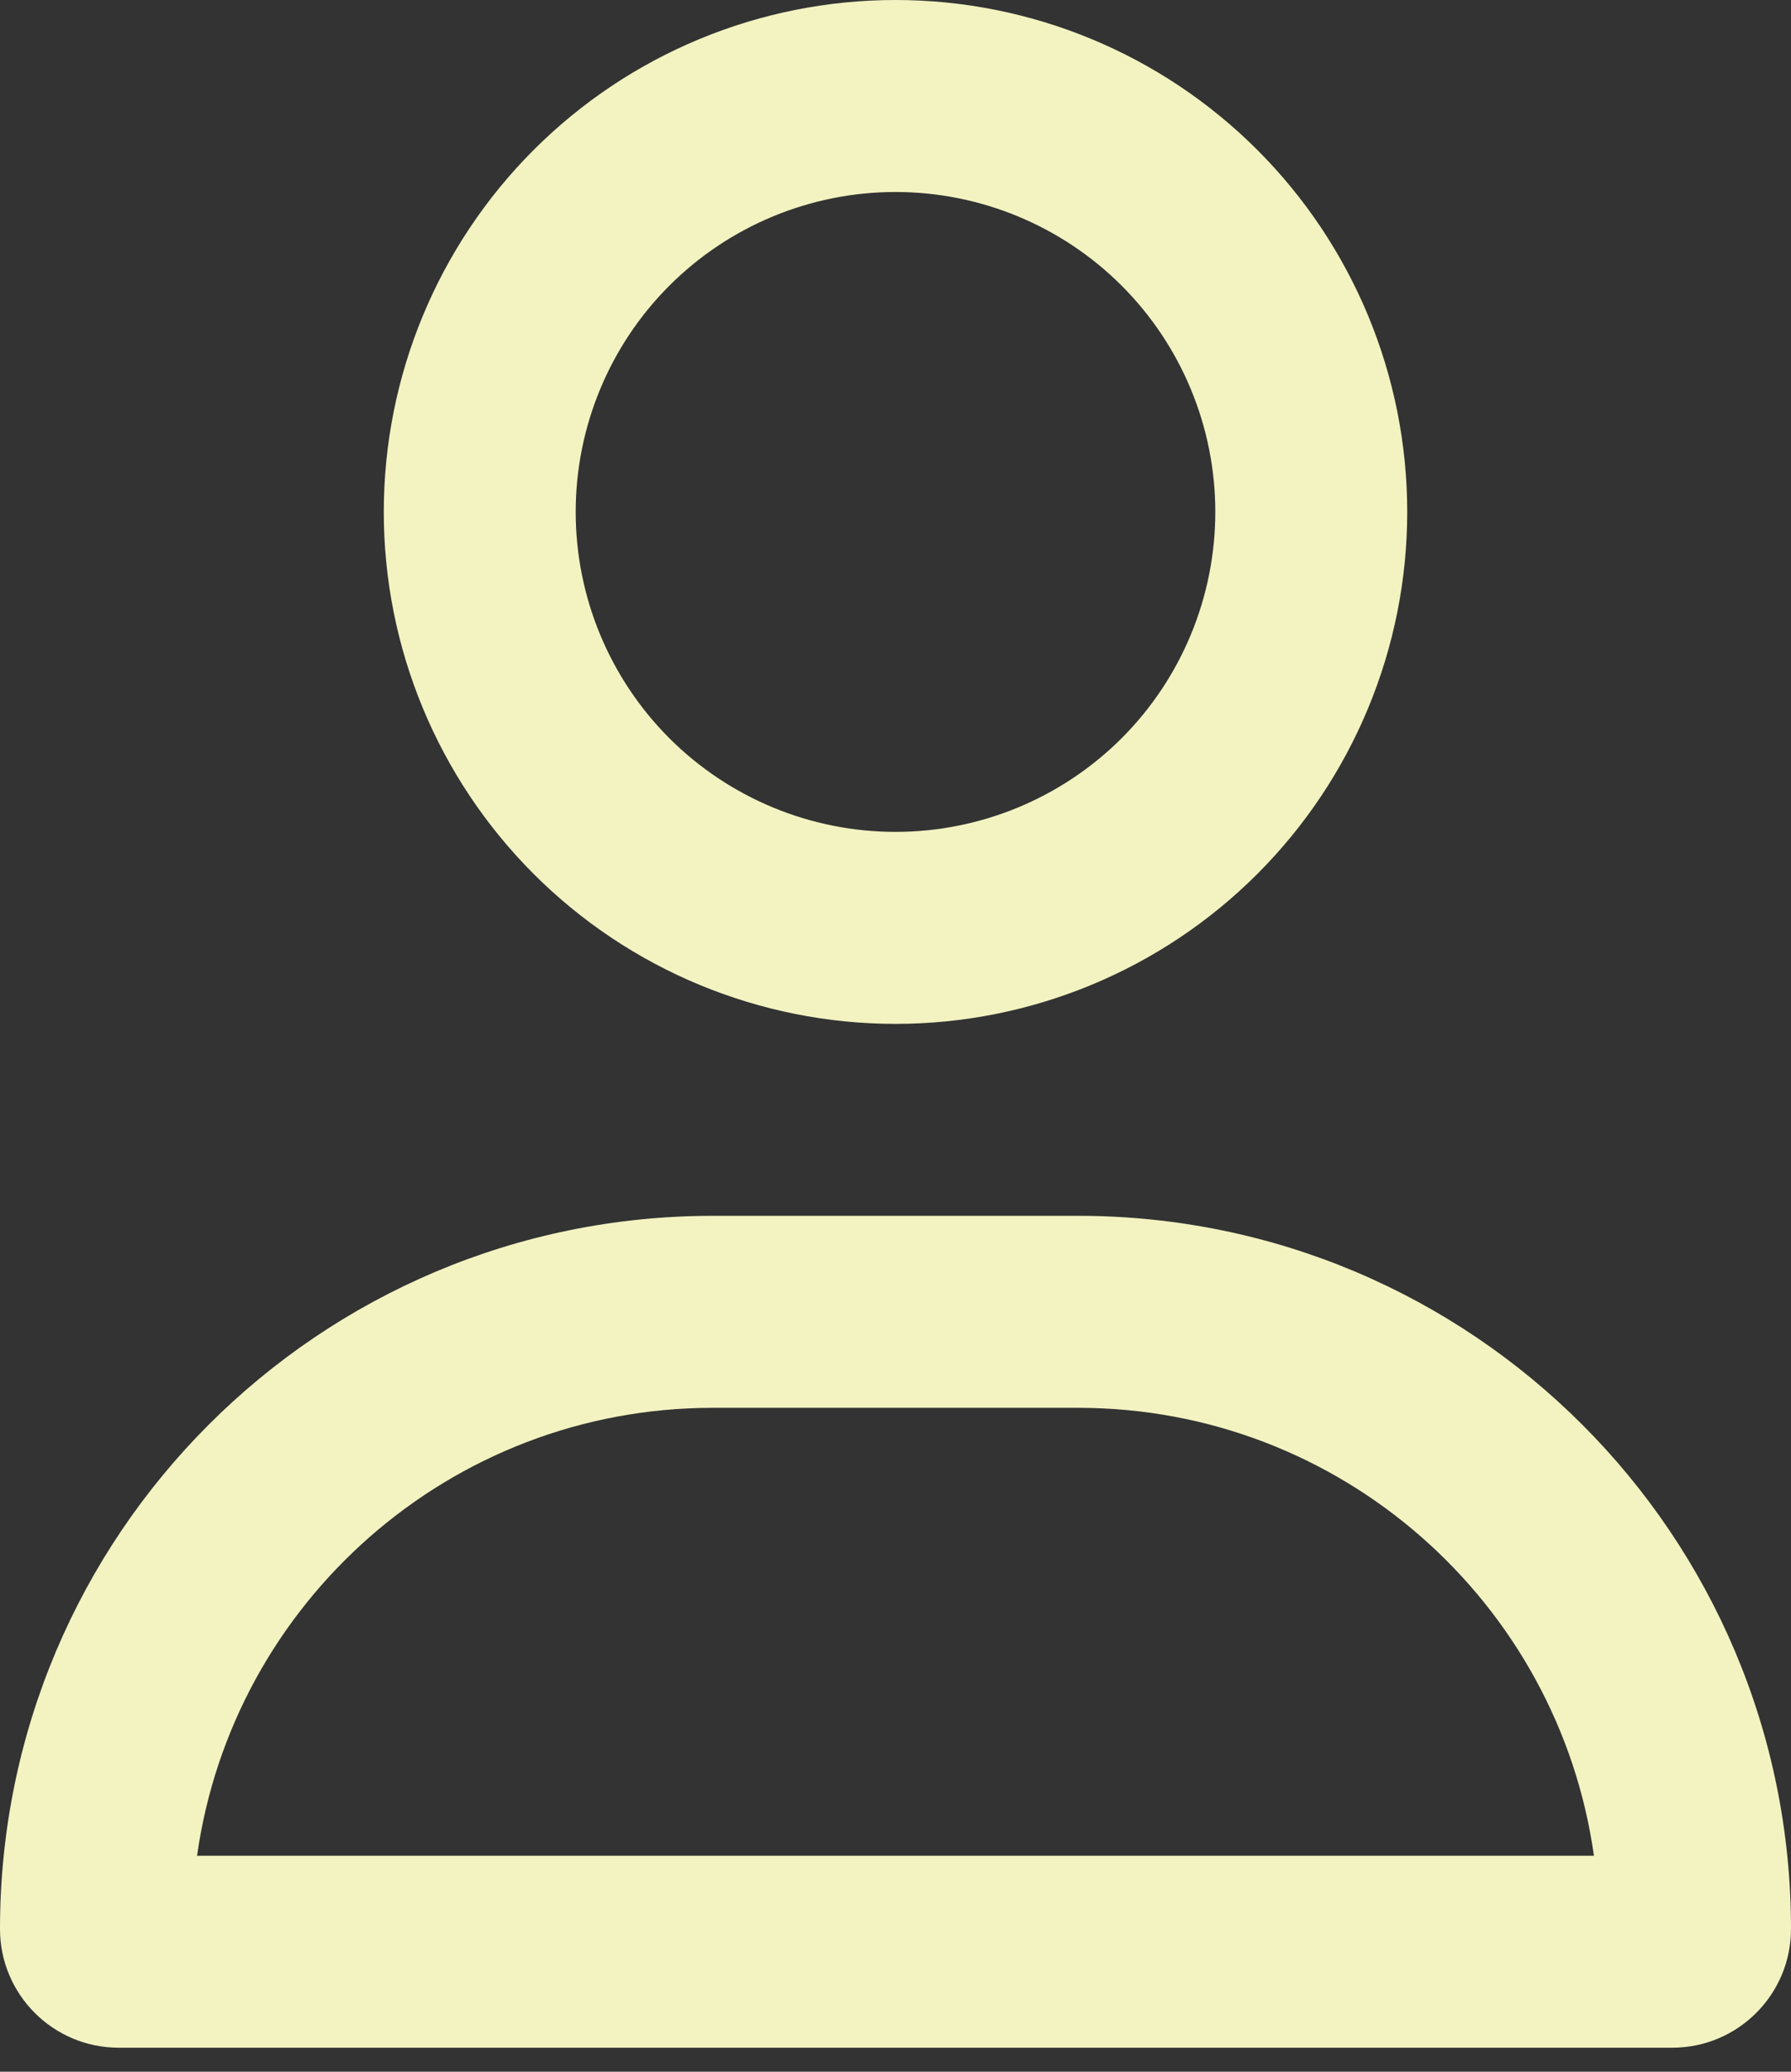 <svg width="32" height="37" viewBox="0 0 32 37" fill="none" xmlns="http://www.w3.org/2000/svg">
<rect x="0" y="0" width="32" height="37" fill="#333333" stroke="none"/>
<path d="M21.714 9.143C21.714 7.627 21.112 6.174 20.041 5.102C18.969 4.031 17.515 3.429 16 3.429C14.485 3.429 13.031 4.031 11.959 5.102C10.888 6.174 10.286 7.627 10.286 9.143C10.286 10.658 10.888 12.112 11.959 13.184C13.031 14.255 14.485 14.857 16 14.857C17.515 14.857 18.969 14.255 20.041 13.184C21.112 12.112 21.714 10.658 21.714 9.143ZM6.857 9.143C6.857 6.718 7.82 4.393 9.535 2.678C11.25 0.963 13.575 0 16 0C18.425 0 20.75 0.963 22.465 2.678C24.18 4.393 25.143 6.718 25.143 9.143C25.143 11.568 24.18 13.893 22.465 15.608C20.75 17.323 18.425 18.286 16 18.286C13.575 18.286 11.25 17.323 9.535 15.608C7.82 13.893 6.857 11.568 6.857 9.143ZM3.521 33.143H28.479C27.843 28.621 23.957 25.143 19.264 25.143H12.736C8.043 25.143 4.157 28.621 3.521 33.143ZM0 34.45C0 27.414 5.7 21.714 12.736 21.714H19.264C26.3 21.714 32 27.414 32 34.45C32 35.621 31.05 36.571 29.879 36.571H2.121C0.95 36.571 0 35.621 0 34.45Z" fill="#F2F3C1"/>
</svg>
